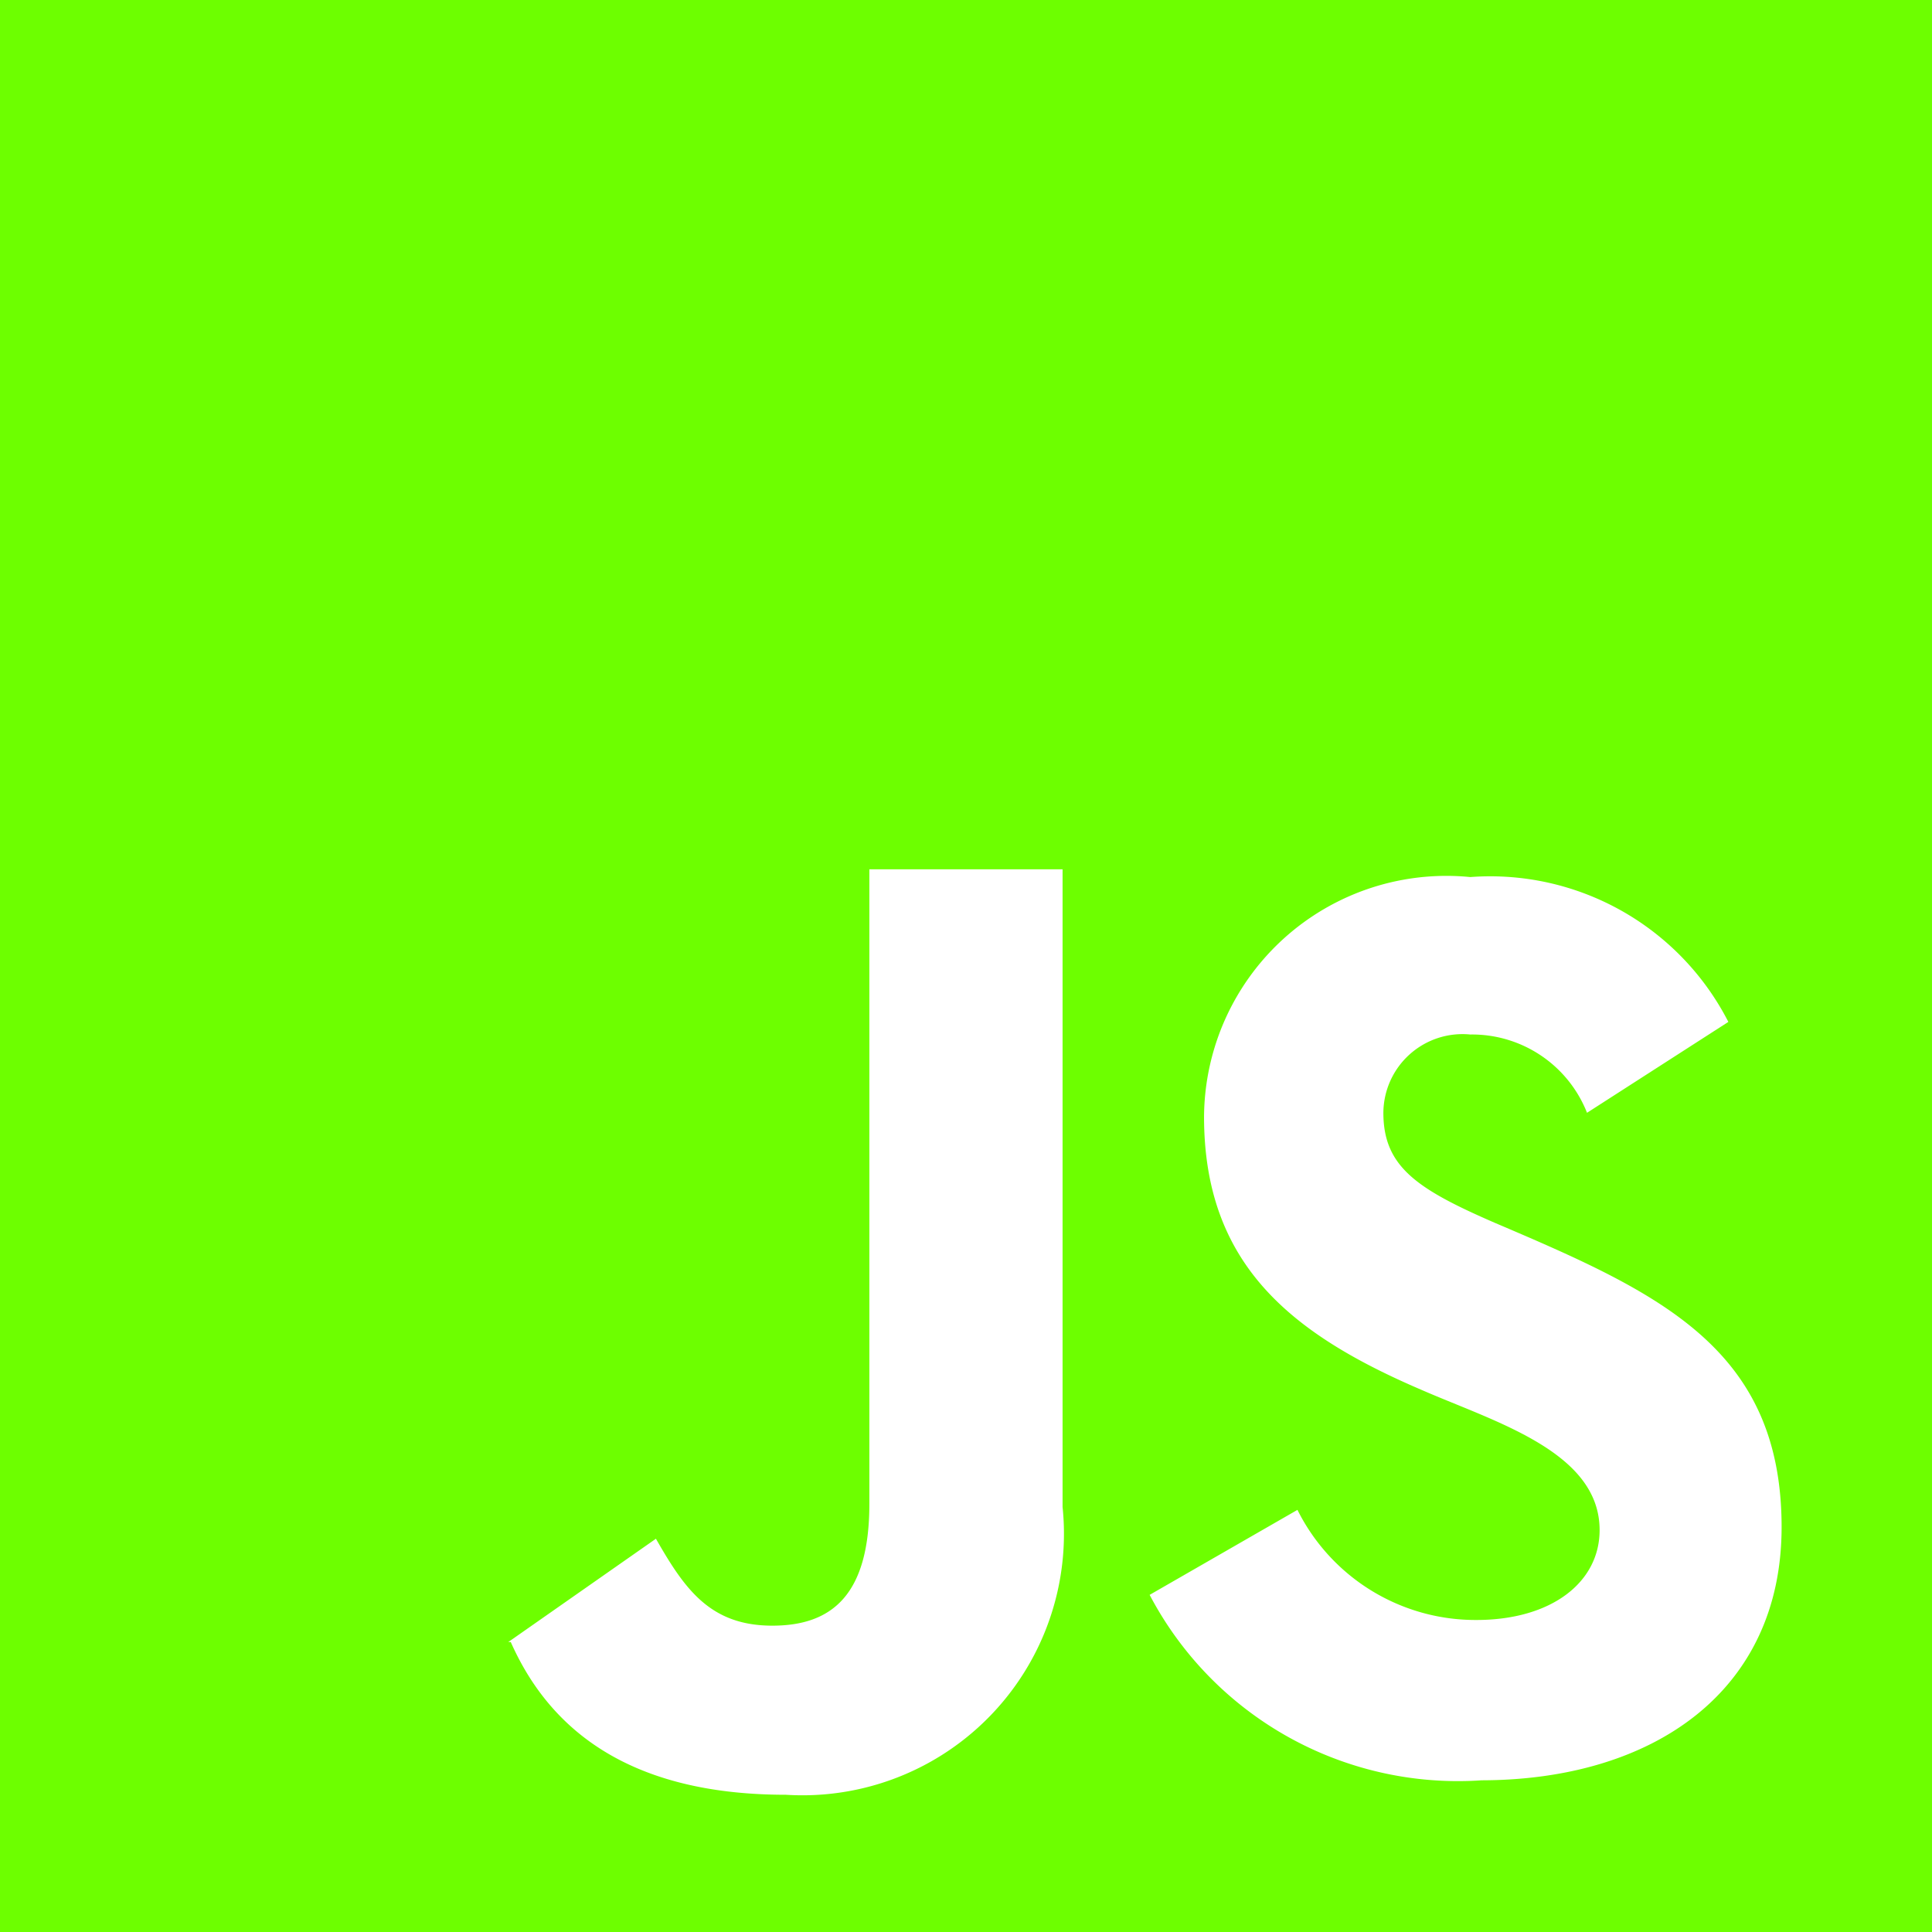<svg xmlns="http://www.w3.org/2000/svg" width="26.848" height="26.848" viewBox="0 0 26.848 26.848"><path d="M384.576,7343.741a4.84,4.84,0,0,1-4.6-2.578h0l2.054-1.181a2.765,2.765,0,0,0,2.487,1.53c1.044,0,1.712-.524,1.712-1.249,0-1.087-1.447-1.5-2.469-1.946-1.82-.779-3.028-1.746-3.028-3.8a3.368,3.368,0,0,1,3.7-3.329,3.717,3.717,0,0,1,3.586,2.013l-1.964,1.263a1.718,1.718,0,0,0-1.622-1.088,1.1,1.1,0,0,0-1.208,1.088c0,.751.469,1.06,1.551,1.53,2.267.966,3.983,1.731,3.983,4.228,0,2.282-1.784,3.518-4.182,3.518Zm-5.81-3.8a3.634,3.634,0,0,1-3.845,4c-2.019,0-3.228-.779-3.823-2.122h-.035l2.052-1.436c.4.7.753,1.208,1.618,1.208.83,0,1.348-.43,1.348-1.692v-8.819h2.685ZM364,7345.848h26.848V7319H364Z" transform="translate(-364 -7319)" fill="#6dff00" fill-rule="evenodd"/></svg>